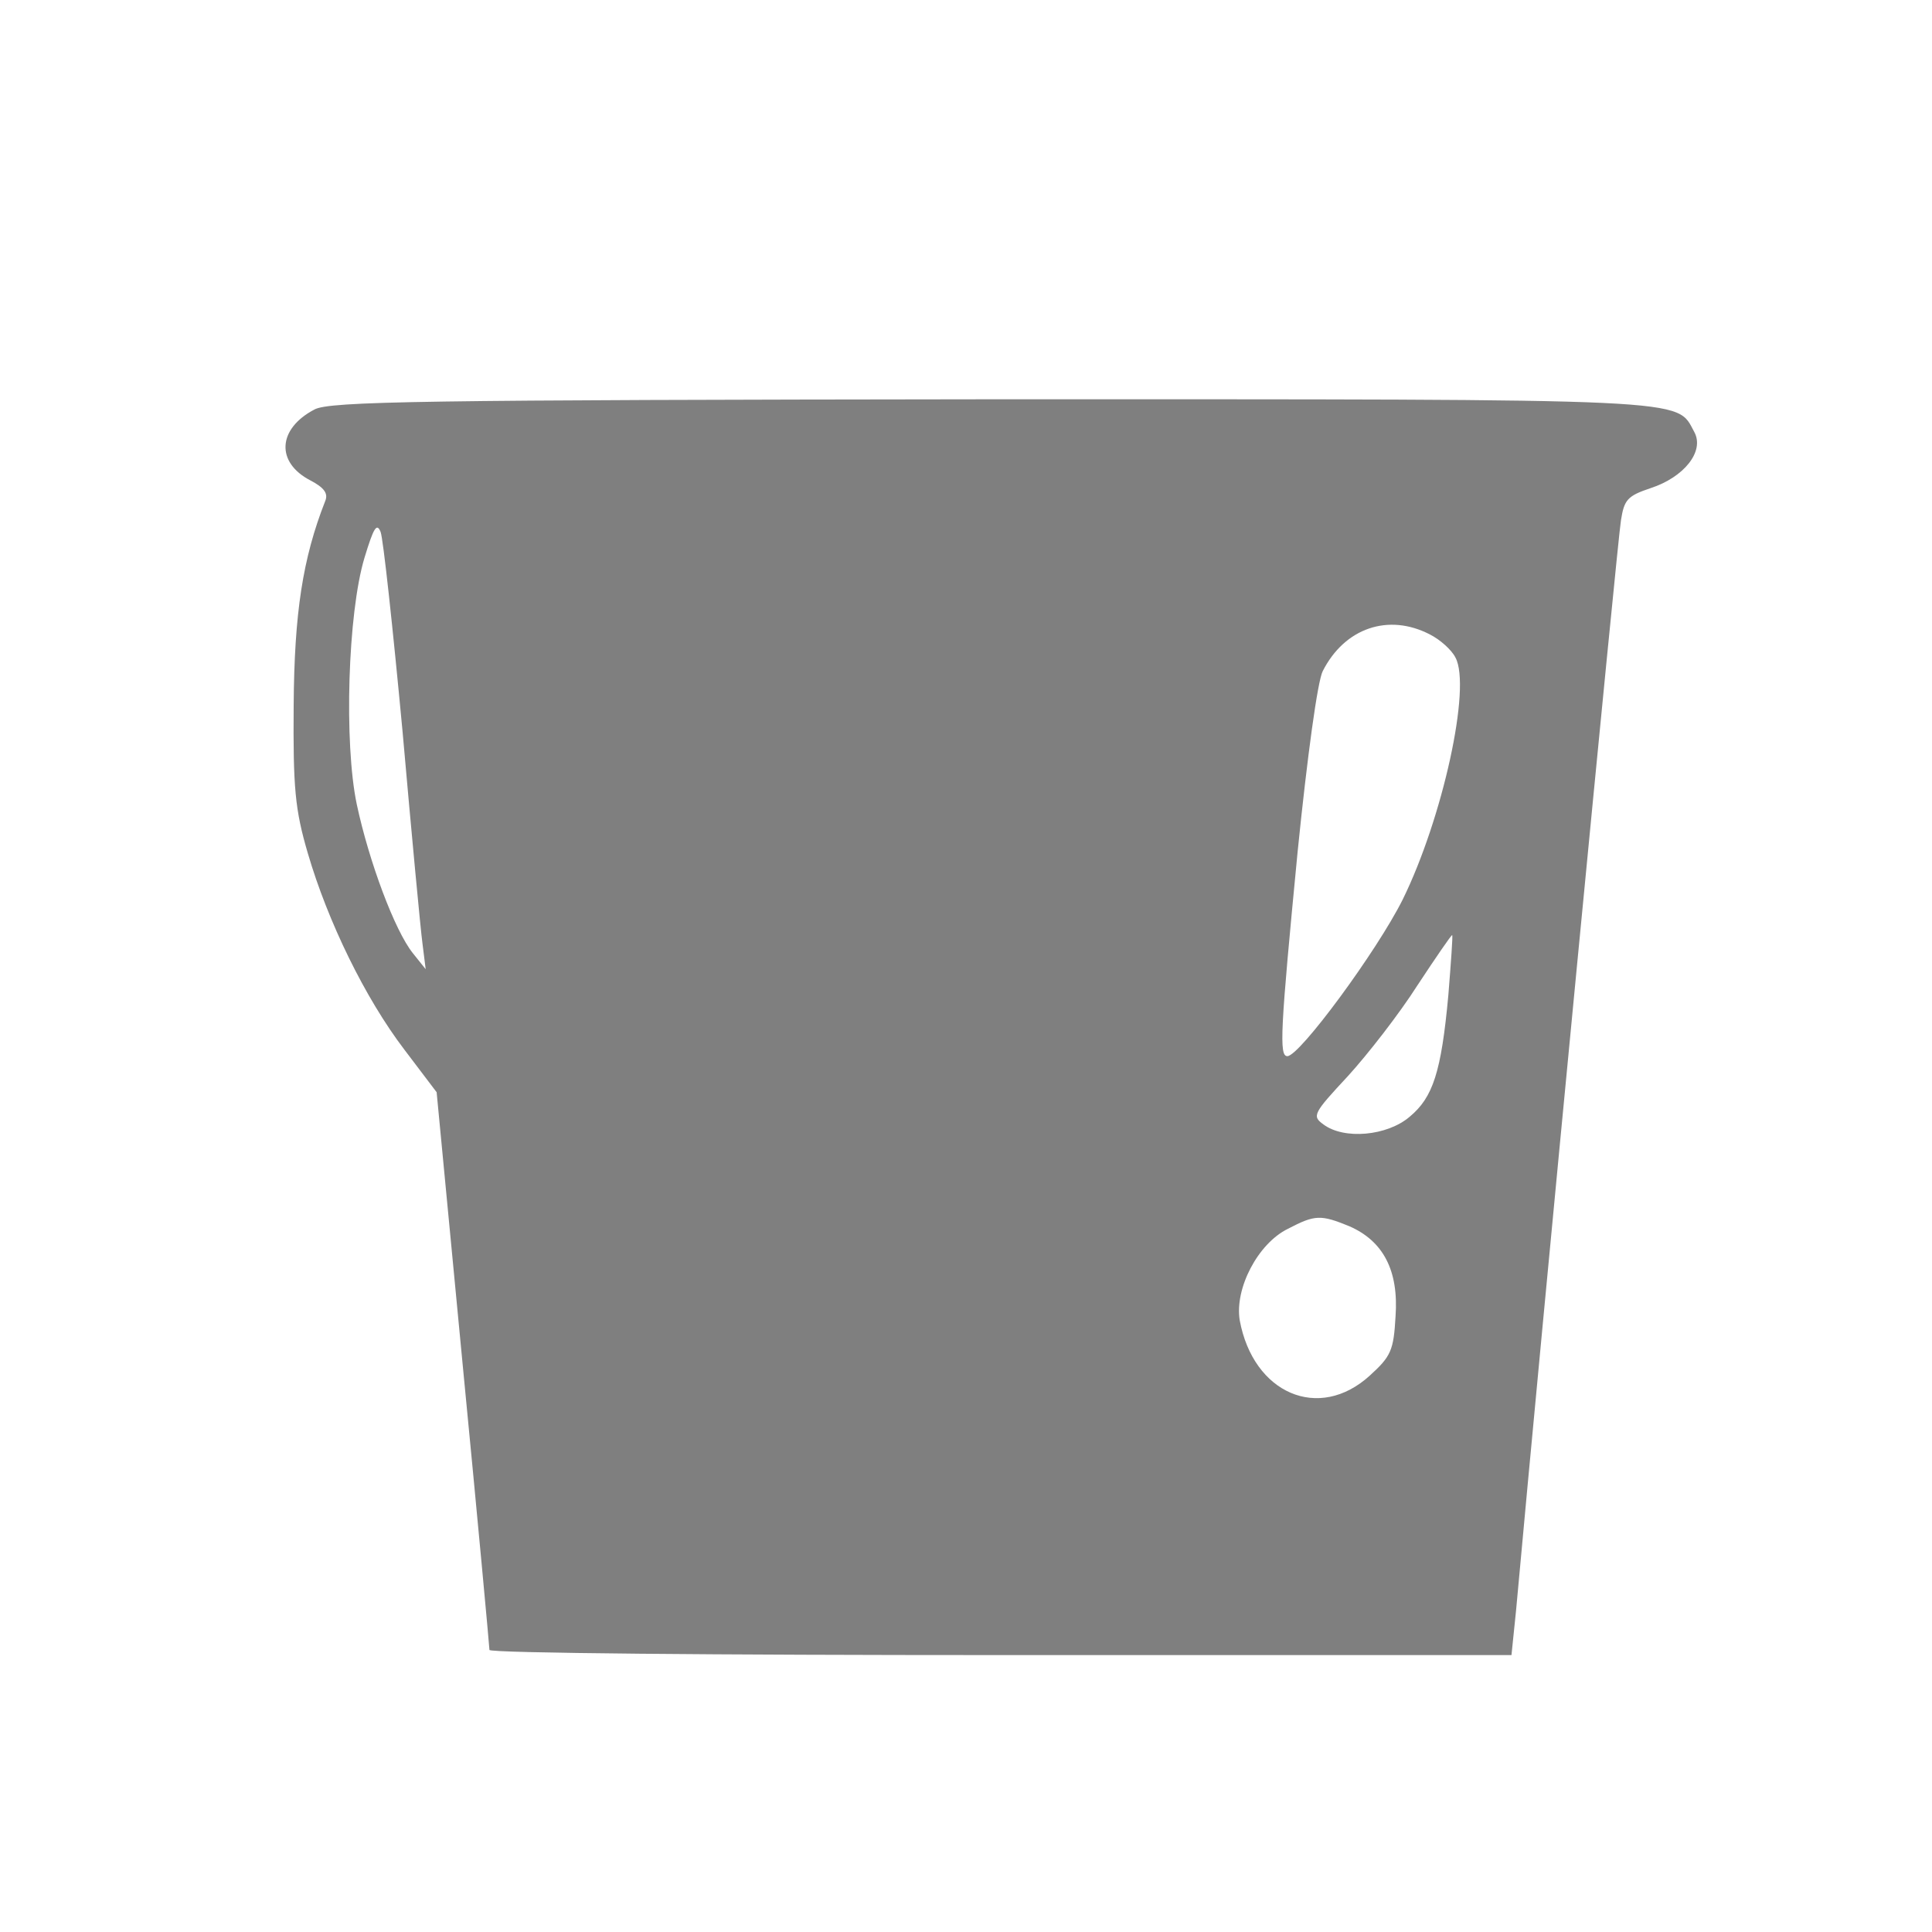 
<svg version="1.0" xmlns="http://www.w3.org/2000/svg"
 width="40" height="40" viewBox="0 0 300 300"
 preserveAspectRatio="xMidYMid meet">

<g transform="translate(0,300) scale(0.1,-0.1)"
fill="#7f7f7f" stroke="none">
<path d="M488 2364 c-57 -30 -60 -82 -6 -110 21 -11 28 -20 23 -32 -35 -89
-48 -174 -49 -317 -1 -128 2 -162 22 -230 31 -106 89 -225 150 -305 l50 -66
41 -429 c23 -237 41 -433 41 -437 0 -5 357 -8 794 -8 l793 0 7 68 c40 440 158
1666 163 1694 5 32 10 38 46 50 52 17 84 57 68 87 -29 53 12 51 -1093 51 -883
-1 -1027 -3 -1050 -16z m137 -499 c14 -159 28 -308 31 -330 l5 -40 -20 25
c-28 35 -68 142 -87 231 -20 95 -14 297 12 383 14 46 19 55 25 40 4 -10 19
-149 34 -309z m1595 150 c16 -8 34 -24 40 -36 25 -46 -20 -250 -82 -376 -40
-80 -160 -243 -179 -243 -13 0 -11 39 16 318 15 148 31 265 39 280 34 67 102
90 166 57z m29 -560 c-11 -120 -24 -159 -60 -189 -35 -30 -102 -36 -134 -12
-18 13 -16 17 38 75 31 34 80 97 108 141 29 44 53 79 54 78 1 -2 -2 -43 -6
-93z m-154 -359 c53 -23 77 -69 72 -140 -3 -53 -7 -62 -40 -92 -79 -72 -181
-28 -202 86 -8 49 28 119 75 142 42 22 51 22 95 4z"/>
</g>
</svg>
